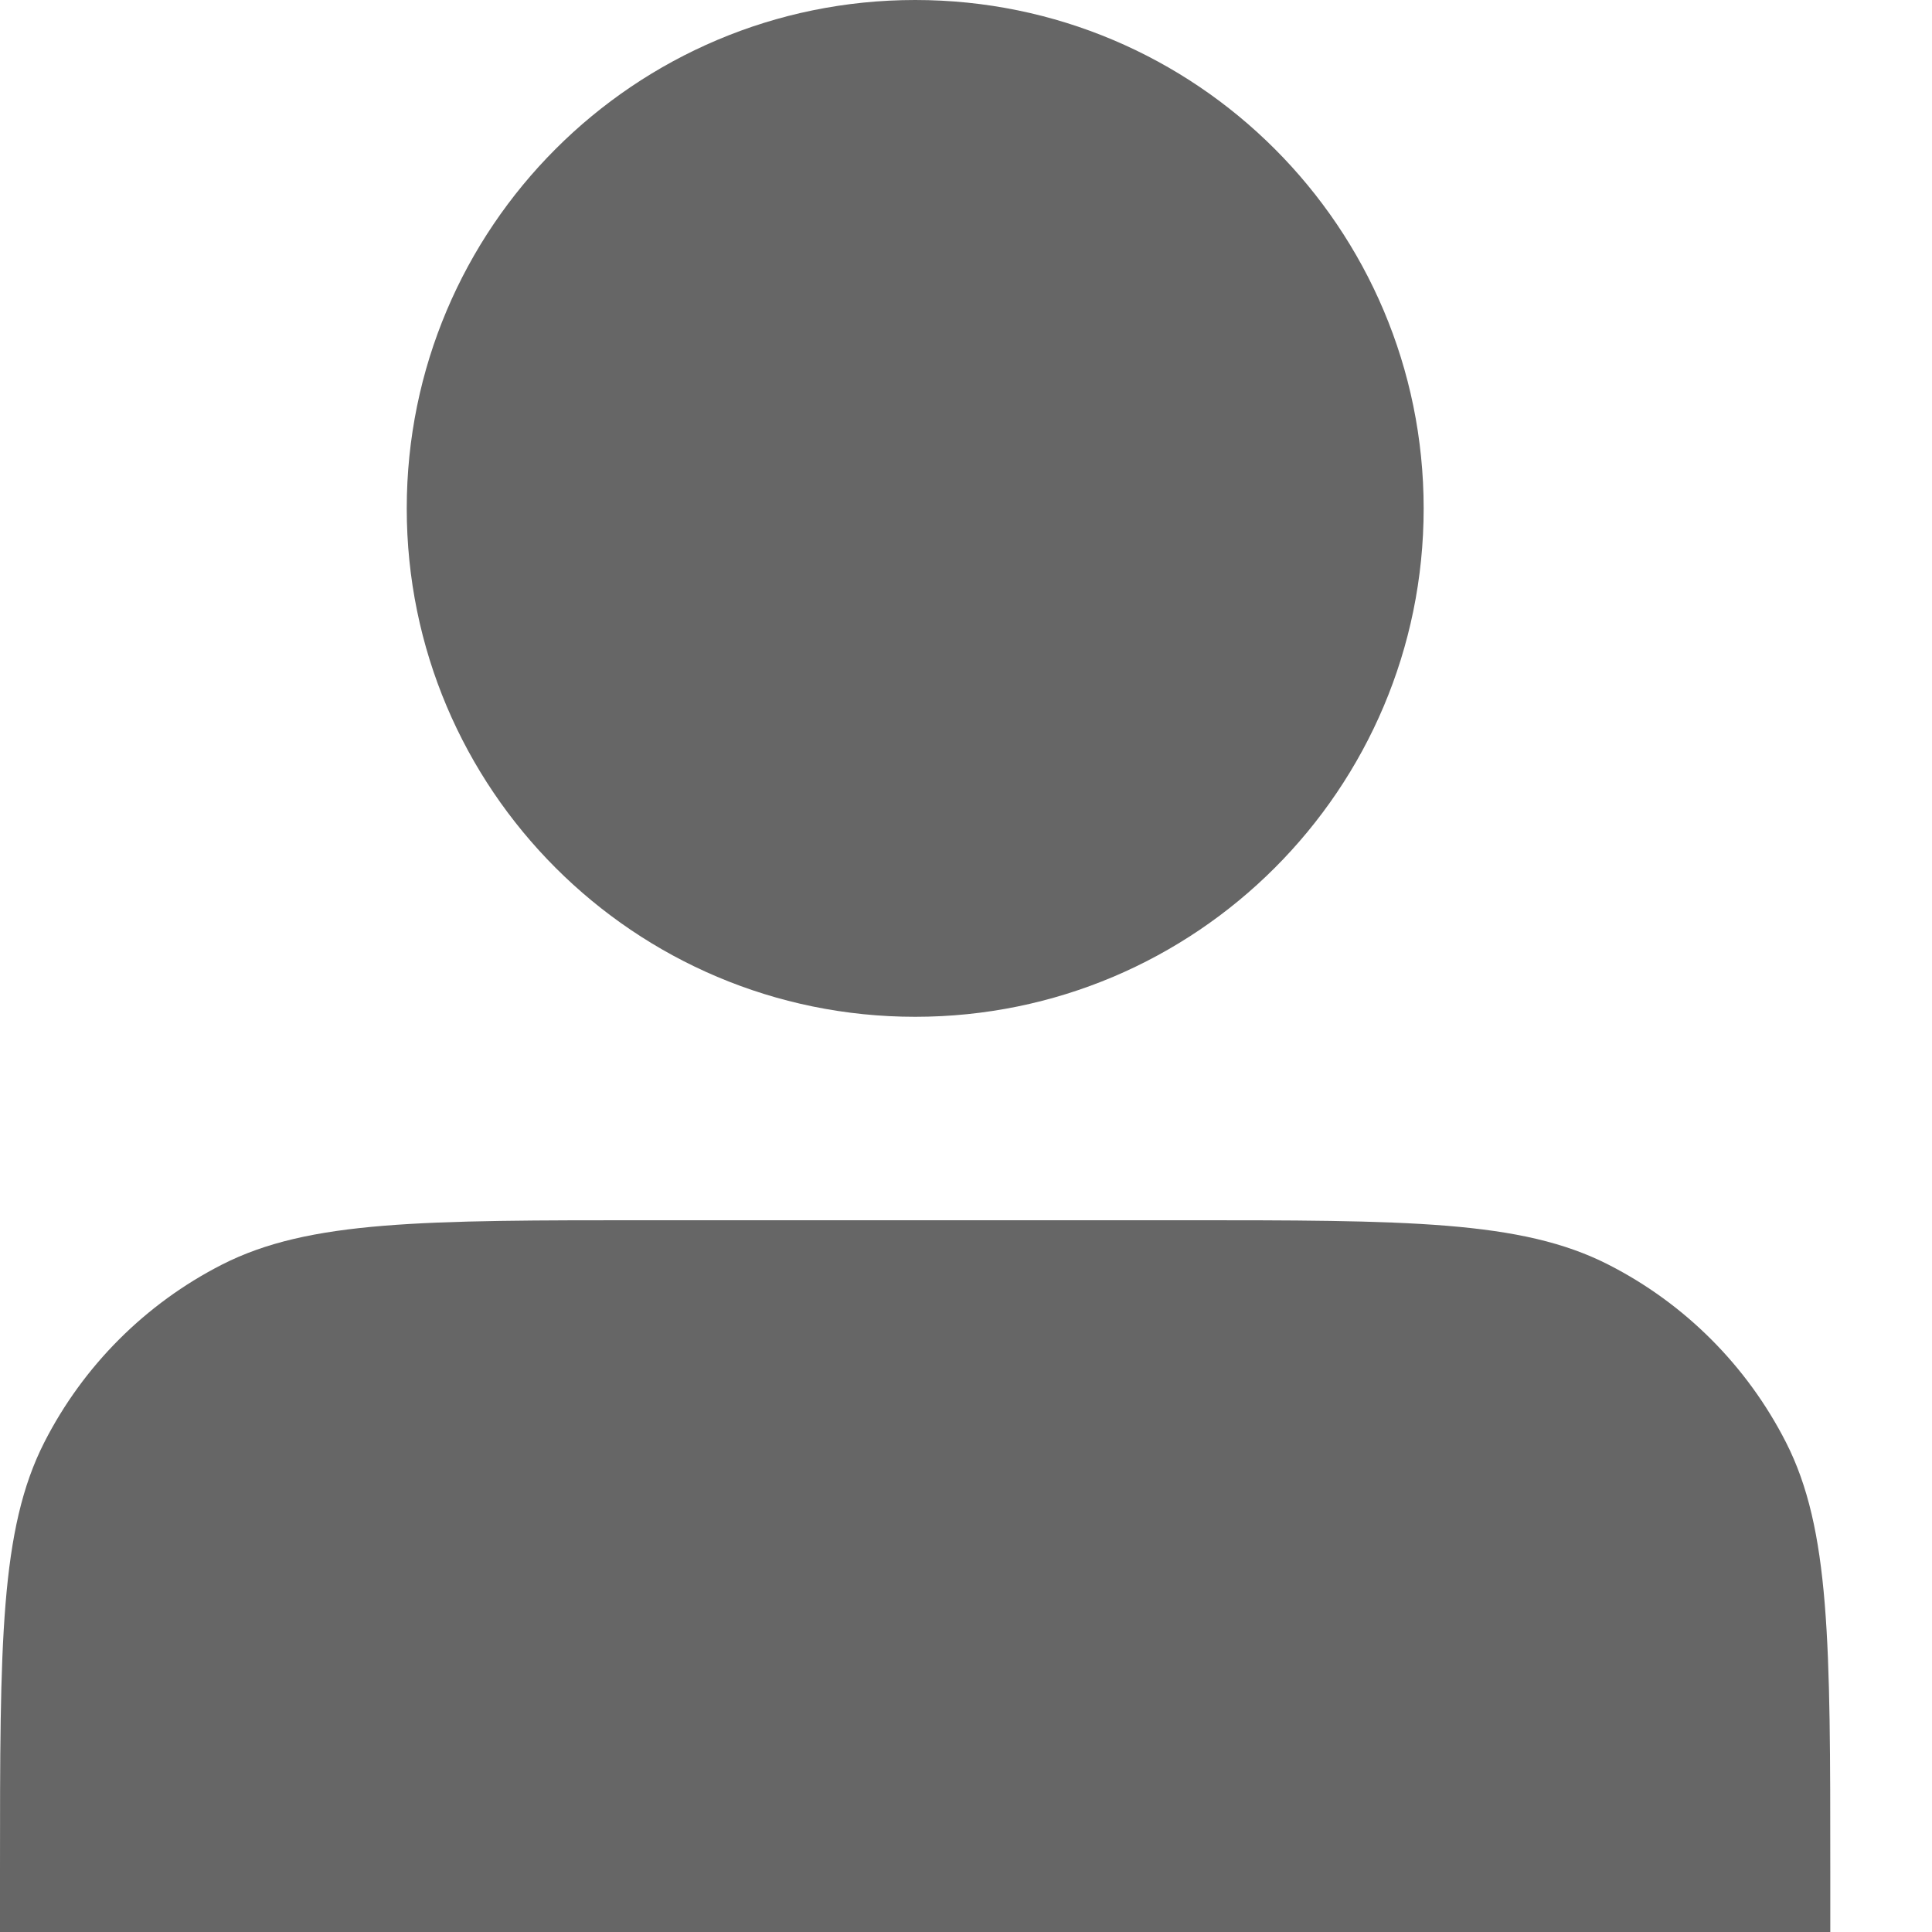 <svg width="17" height="17" viewBox="0 0 17 17" fill="none" xmlns="http://www.w3.org/2000/svg">
<path d="M8.053 8.947C10.524 8.947 12.527 6.944 12.527 4.474C12.527 2.003 10.524 0 8.053 0C5.582 0 3.579 2.003 3.579 4.474C3.579 6.944 5.582 8.947 8.053 8.947Z" fill="#666666"/>
<path d="M0 16.463V17H16.105V16.463C16.105 14.459 16.105 13.457 15.715 12.691C15.372 12.018 14.825 11.47 14.151 11.127C13.386 10.737 12.383 10.737 10.379 10.737H5.726C3.722 10.737 2.72 10.737 1.954 11.127C1.281 11.47 0.733 12.018 0.39 12.691C7.99959e-08 13.457 0 14.459 0 16.463Z" fill="#666666"/>
</svg>
